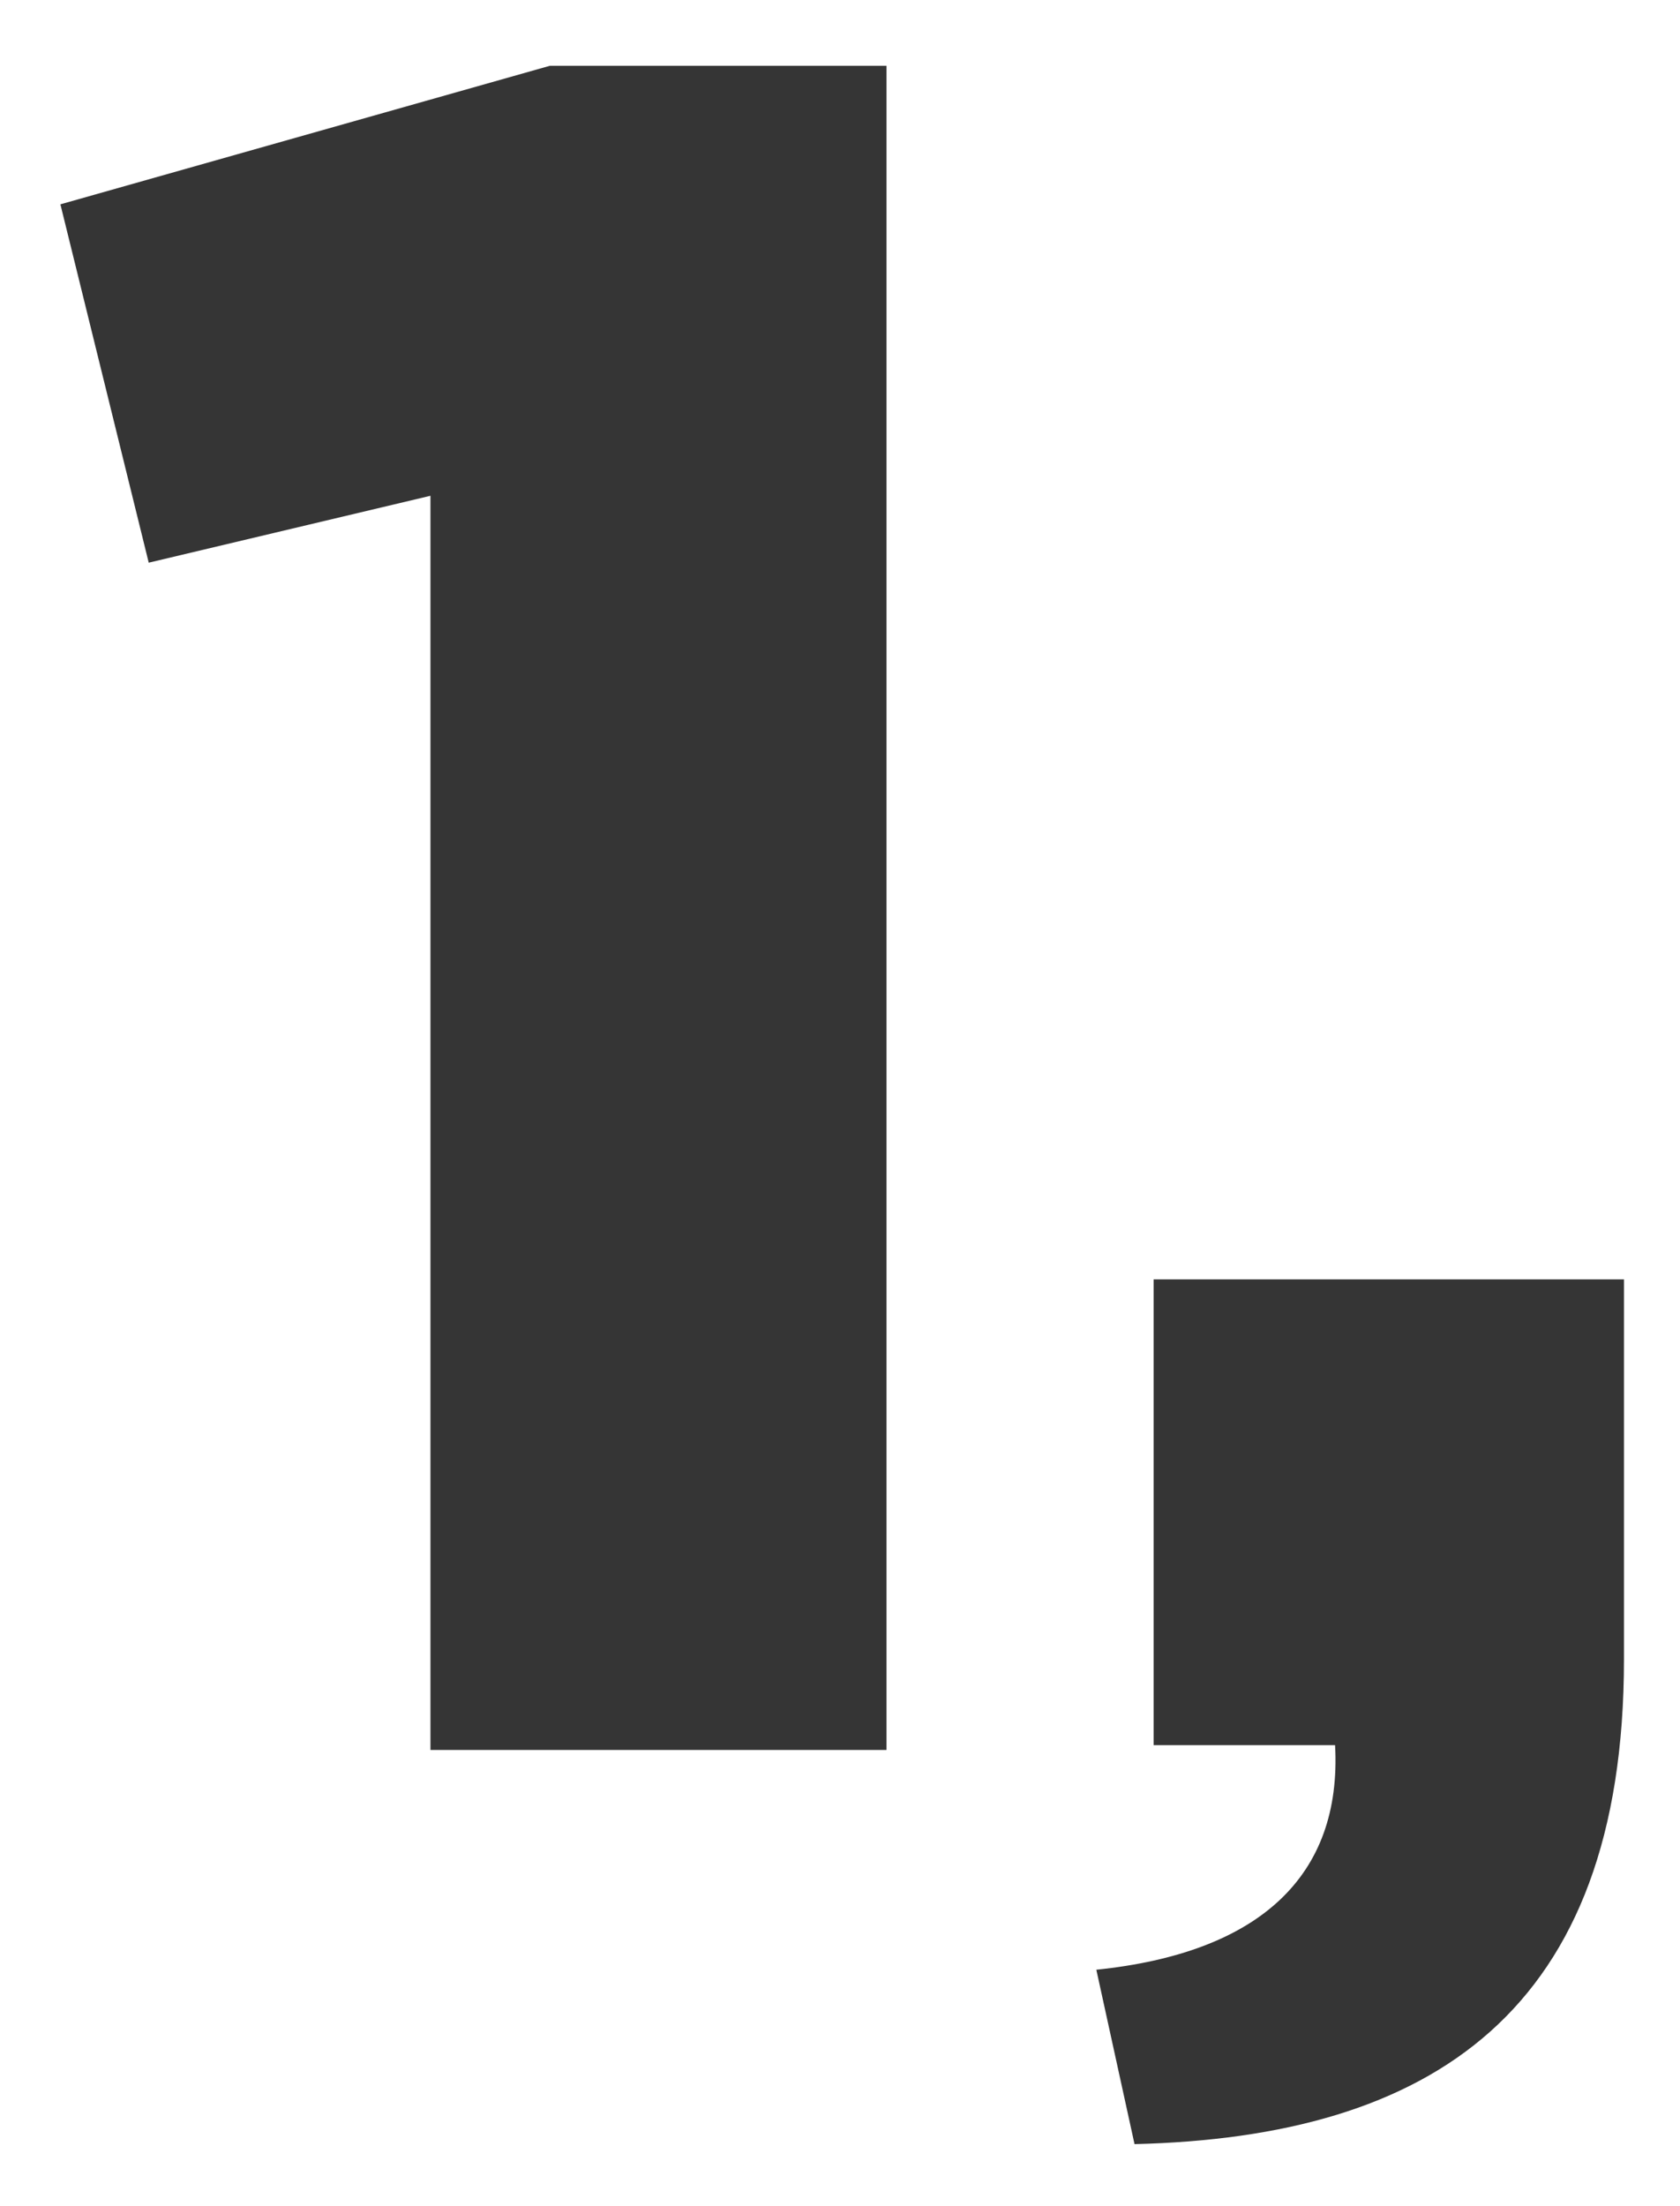<svg width="80" height="105" viewBox="0 0 80 105" fill="none" xmlns="http://www.w3.org/2000/svg">
<g filter="url(#filter0_f_375_2811)">
<path d="M20.498 83.287H42.215V3.131H26.183L2.876 9.725L7.082 26.78L20.498 23.596V83.287ZM54.025 102.047C68.123 101.705 77.332 95.793 77.332 78.966V60.889H54.934V83.059H63.575C63.916 89.313 59.937 92.951 52.206 93.747L54.025 102.047Z" fill="black" fill-opacity="0.79"/>
</g>
<defs>
<filter id="filter0_f_375_2811" x="0.575" y="0.83" width="79.058" height="103.517" filterUnits="userSpaceOnUse" color-interpolation-filters="sRGB">
<feFlood flood-opacity="0" result="BackgroundImageFix"/>
<feBlend mode="normal" in="SourceGraphic" in2="BackgroundImageFix" result="shape"/>
<feGaussianBlur stdDeviation="1.15" result="effect1_foregroundBlur_375_2811"/>
</filter>
</defs>
</svg>
